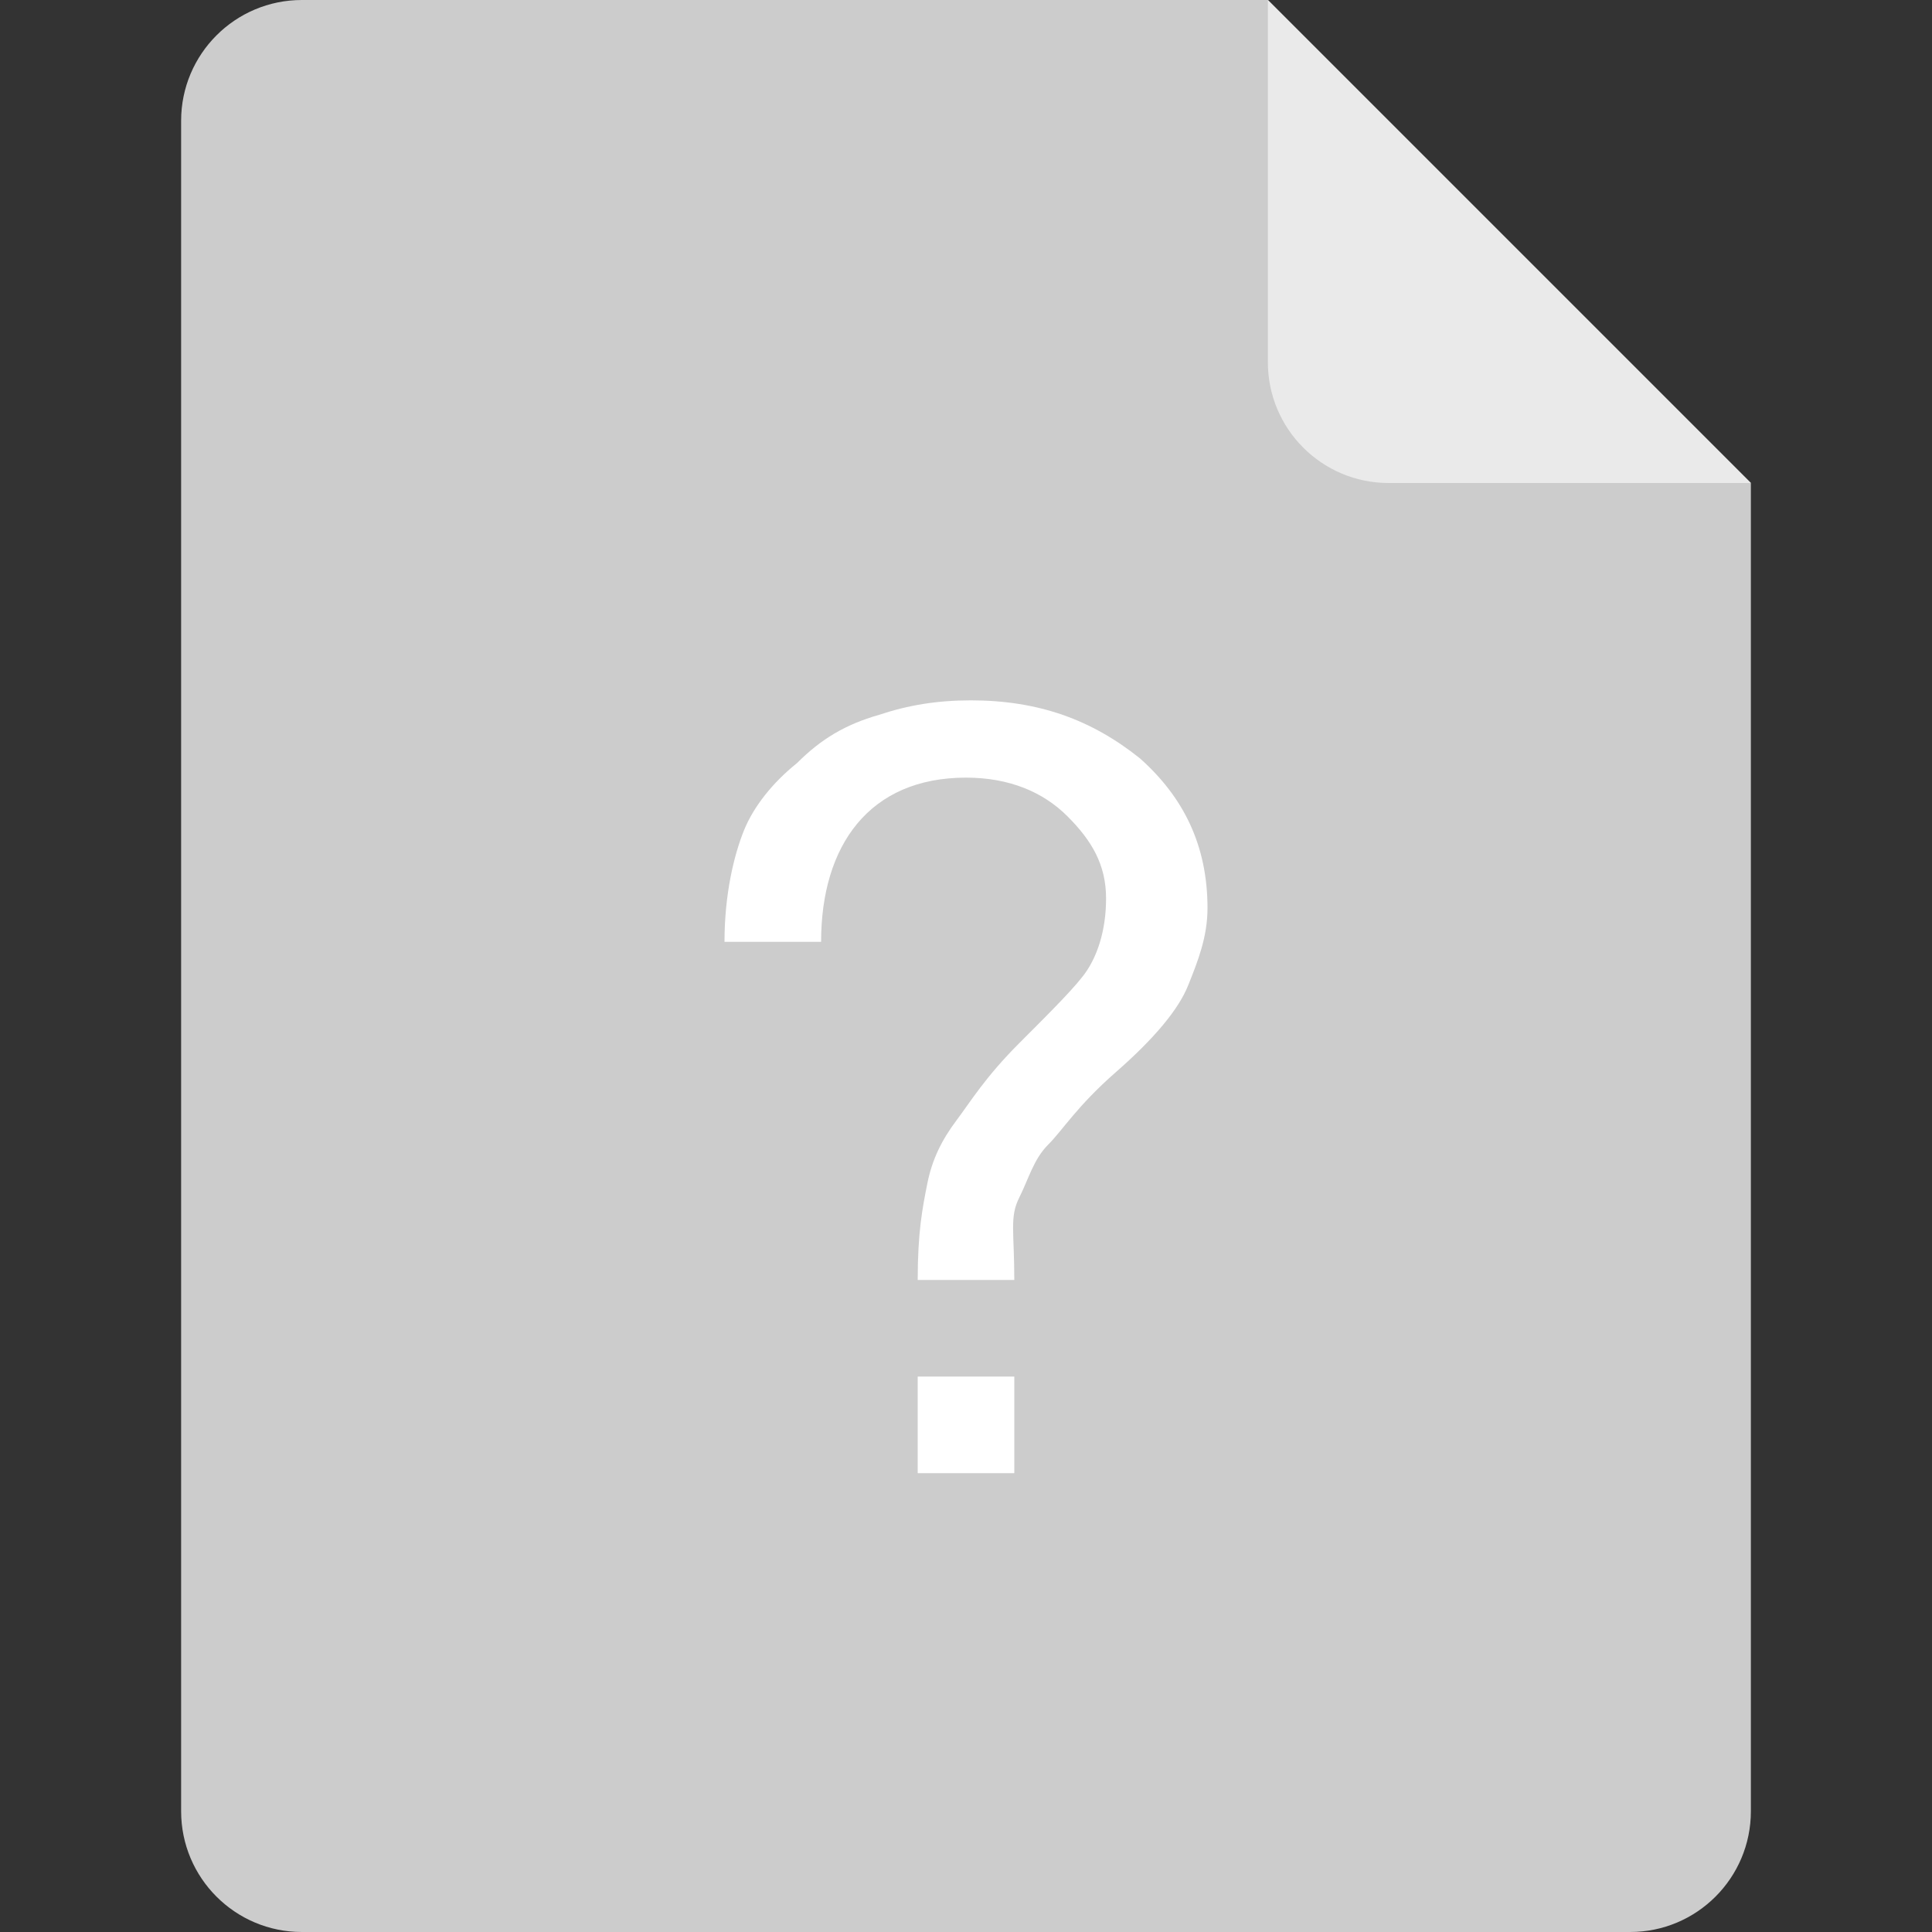 <svg width="1024" height="1024" xmlns="http://www.w3.org/2000/svg" p-id="2049" version="1.1" class="icon" t="1721619721910">

 <rect width="100%" height="100%" fill="#333333" stroke="none"/>

 <g>
  <title>Layer 1</title>
  <path id="svg_1" p-id="2050" fill="#CCCCCC" d="m160,0l512,0l256,256l0,704c0,35.347 -28.653,64 -64,64l-704,0c-35.347,0 -64,-28.653 -64,-64l0,-896c0,-35.347 28.653,-64 64,-64z"/>
  <path id="svg_2" p-id="2051" fill="#EAEAEA" d="m672,0l256,256l-192,0c-35.347,0 -64,-28.653 -64,-64l0,-192z"/>
  <path id="svg_3" p-id="2052" fill="#FFFFFF" d="m384,499.2c0,-25.6 5.12,-46.08 10.24,-58.88c5.12,-12.8 15.36,-25.6 28.16,-35.84c12.8,-12.8 25.6,-20.48 43.52,-25.6c15.36,-5.12 30.72,-7.68 48.64,-7.68c35.84,0 64,10.24 89.6,30.72c23.04,20.48 35.84,46.08 35.84,79.36c0,15.36 -5.12,28.16 -10.24,40.96s-17.92,28.16 -38.4,46.08s-28.16,30.72 -35.84,38.4c-7.68,7.68 -10.24,17.92 -15.36,28.16c-5.12,10.24 -2.56,17.92 -2.56,43.52l-51.2,0c0,-25.6 2.56,-38.4 5.12,-51.2s7.68,-23.04 15.36,-33.28s15.36,-23.04 33.28,-40.96c17.92,-17.92 30.72,-30.72 35.84,-38.4c5.12,-7.68 10.24,-20.48 10.24,-38.4s-7.68,-30.72 -20.48,-43.52s-30.72,-20.48 -53.76,-20.48c-51.2,0 -76.8,35.84 -76.8,87.04l-51.2,0zm153.6,281.6l-51.2,0l0,-51.2l51.2,0l0,51.2z"/>
 </g>
</svg>

